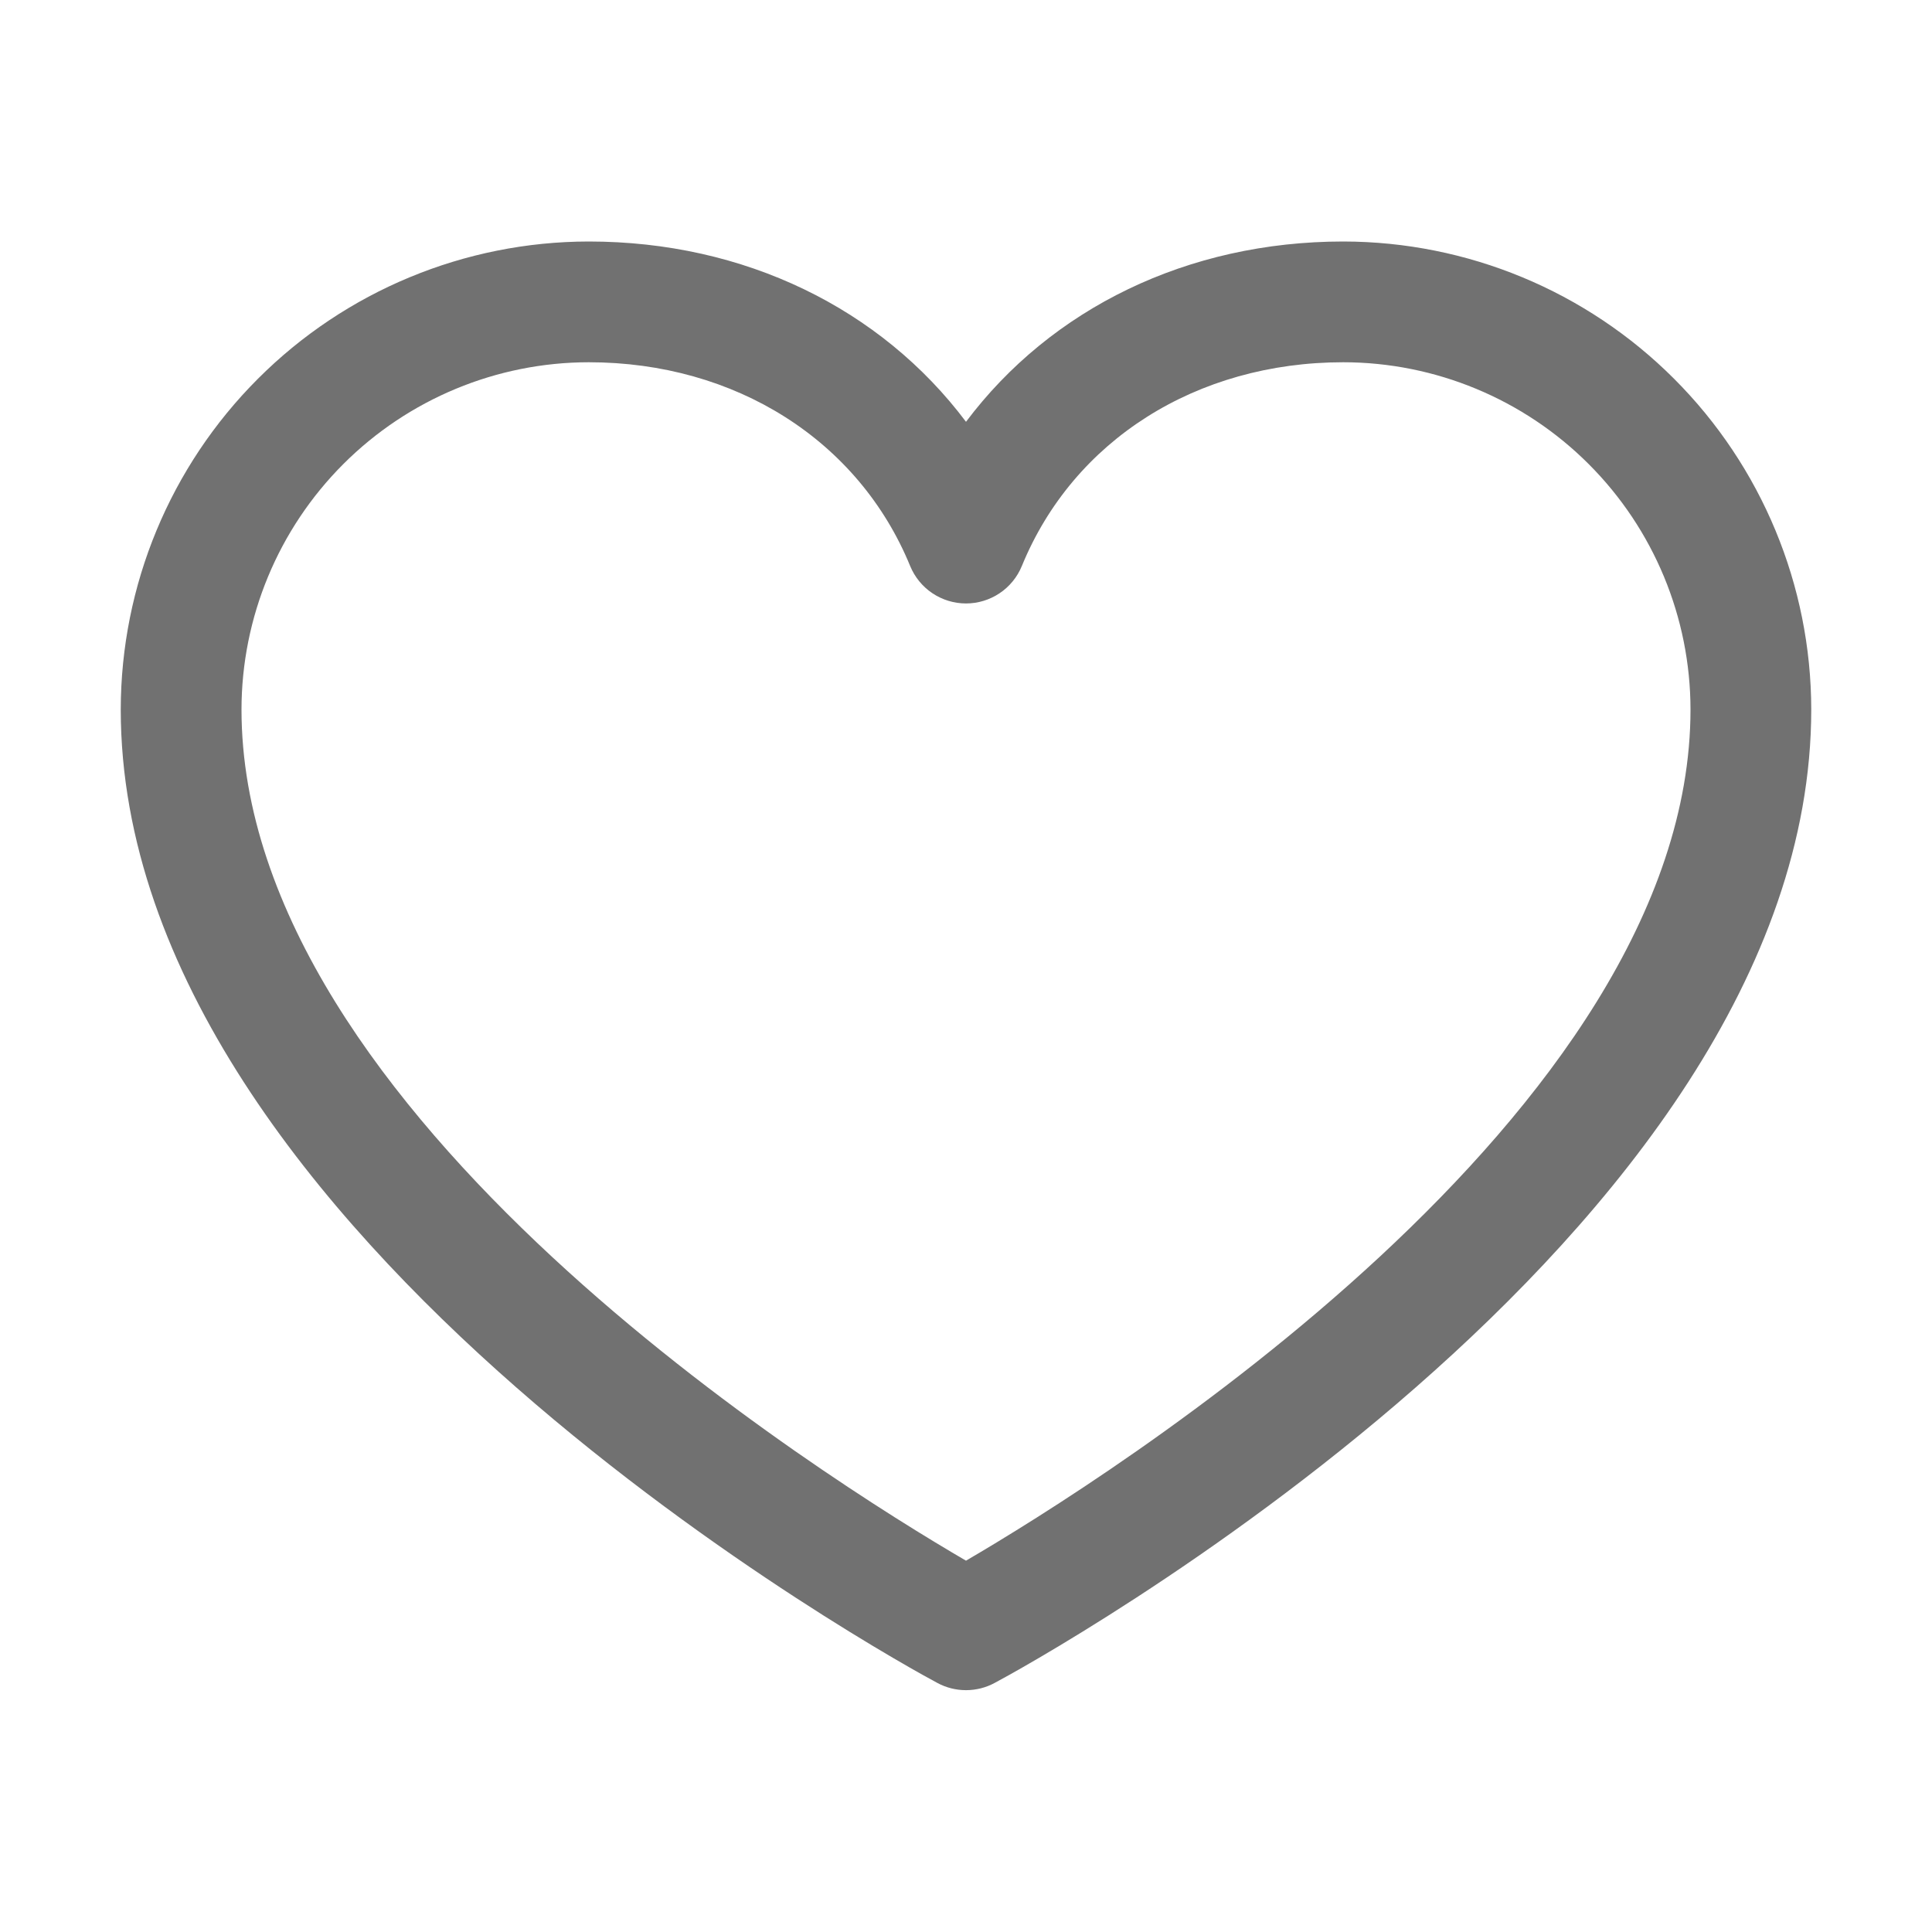 <svg width="40" height="40" viewBox="0 0 40 40" fill="none" xmlns="http://www.w3.org/2000/svg">
<g id="Love component">
<path id="Vector" d="M27.812 5C24.586 5 21.761 6.388 20 8.733C18.239 6.388 15.414 5 12.188 5C9.619 5.003 7.157 6.024 5.341 7.841C3.524 9.657 2.503 12.119 2.5 14.688C2.5 25.625 18.717 34.478 19.408 34.844C19.59 34.942 19.793 34.993 20 34.993C20.207 34.993 20.41 34.942 20.592 34.844C21.283 34.478 37.5 25.625 37.5 14.688C37.497 12.119 36.475 9.657 34.659 7.841C32.843 6.024 30.381 5.003 27.812 5ZM20 32.312C17.147 30.65 5 23.077 5 14.688C5.002 12.782 5.761 10.955 7.108 9.608C8.455 8.261 10.282 7.502 12.188 7.5C15.227 7.5 17.778 9.119 18.844 11.719C18.938 11.948 19.098 12.144 19.304 12.282C19.51 12.42 19.752 12.494 20 12.494C20.248 12.494 20.49 12.42 20.696 12.282C20.902 12.144 21.062 11.948 21.156 11.719C22.222 9.114 24.773 7.5 27.812 7.5C29.718 7.502 31.545 8.261 32.892 9.608C34.239 10.955 34.998 12.782 35 14.688C35 23.064 22.85 30.648 20 32.312Z" fill="#717171"/>
</g>
</svg>
